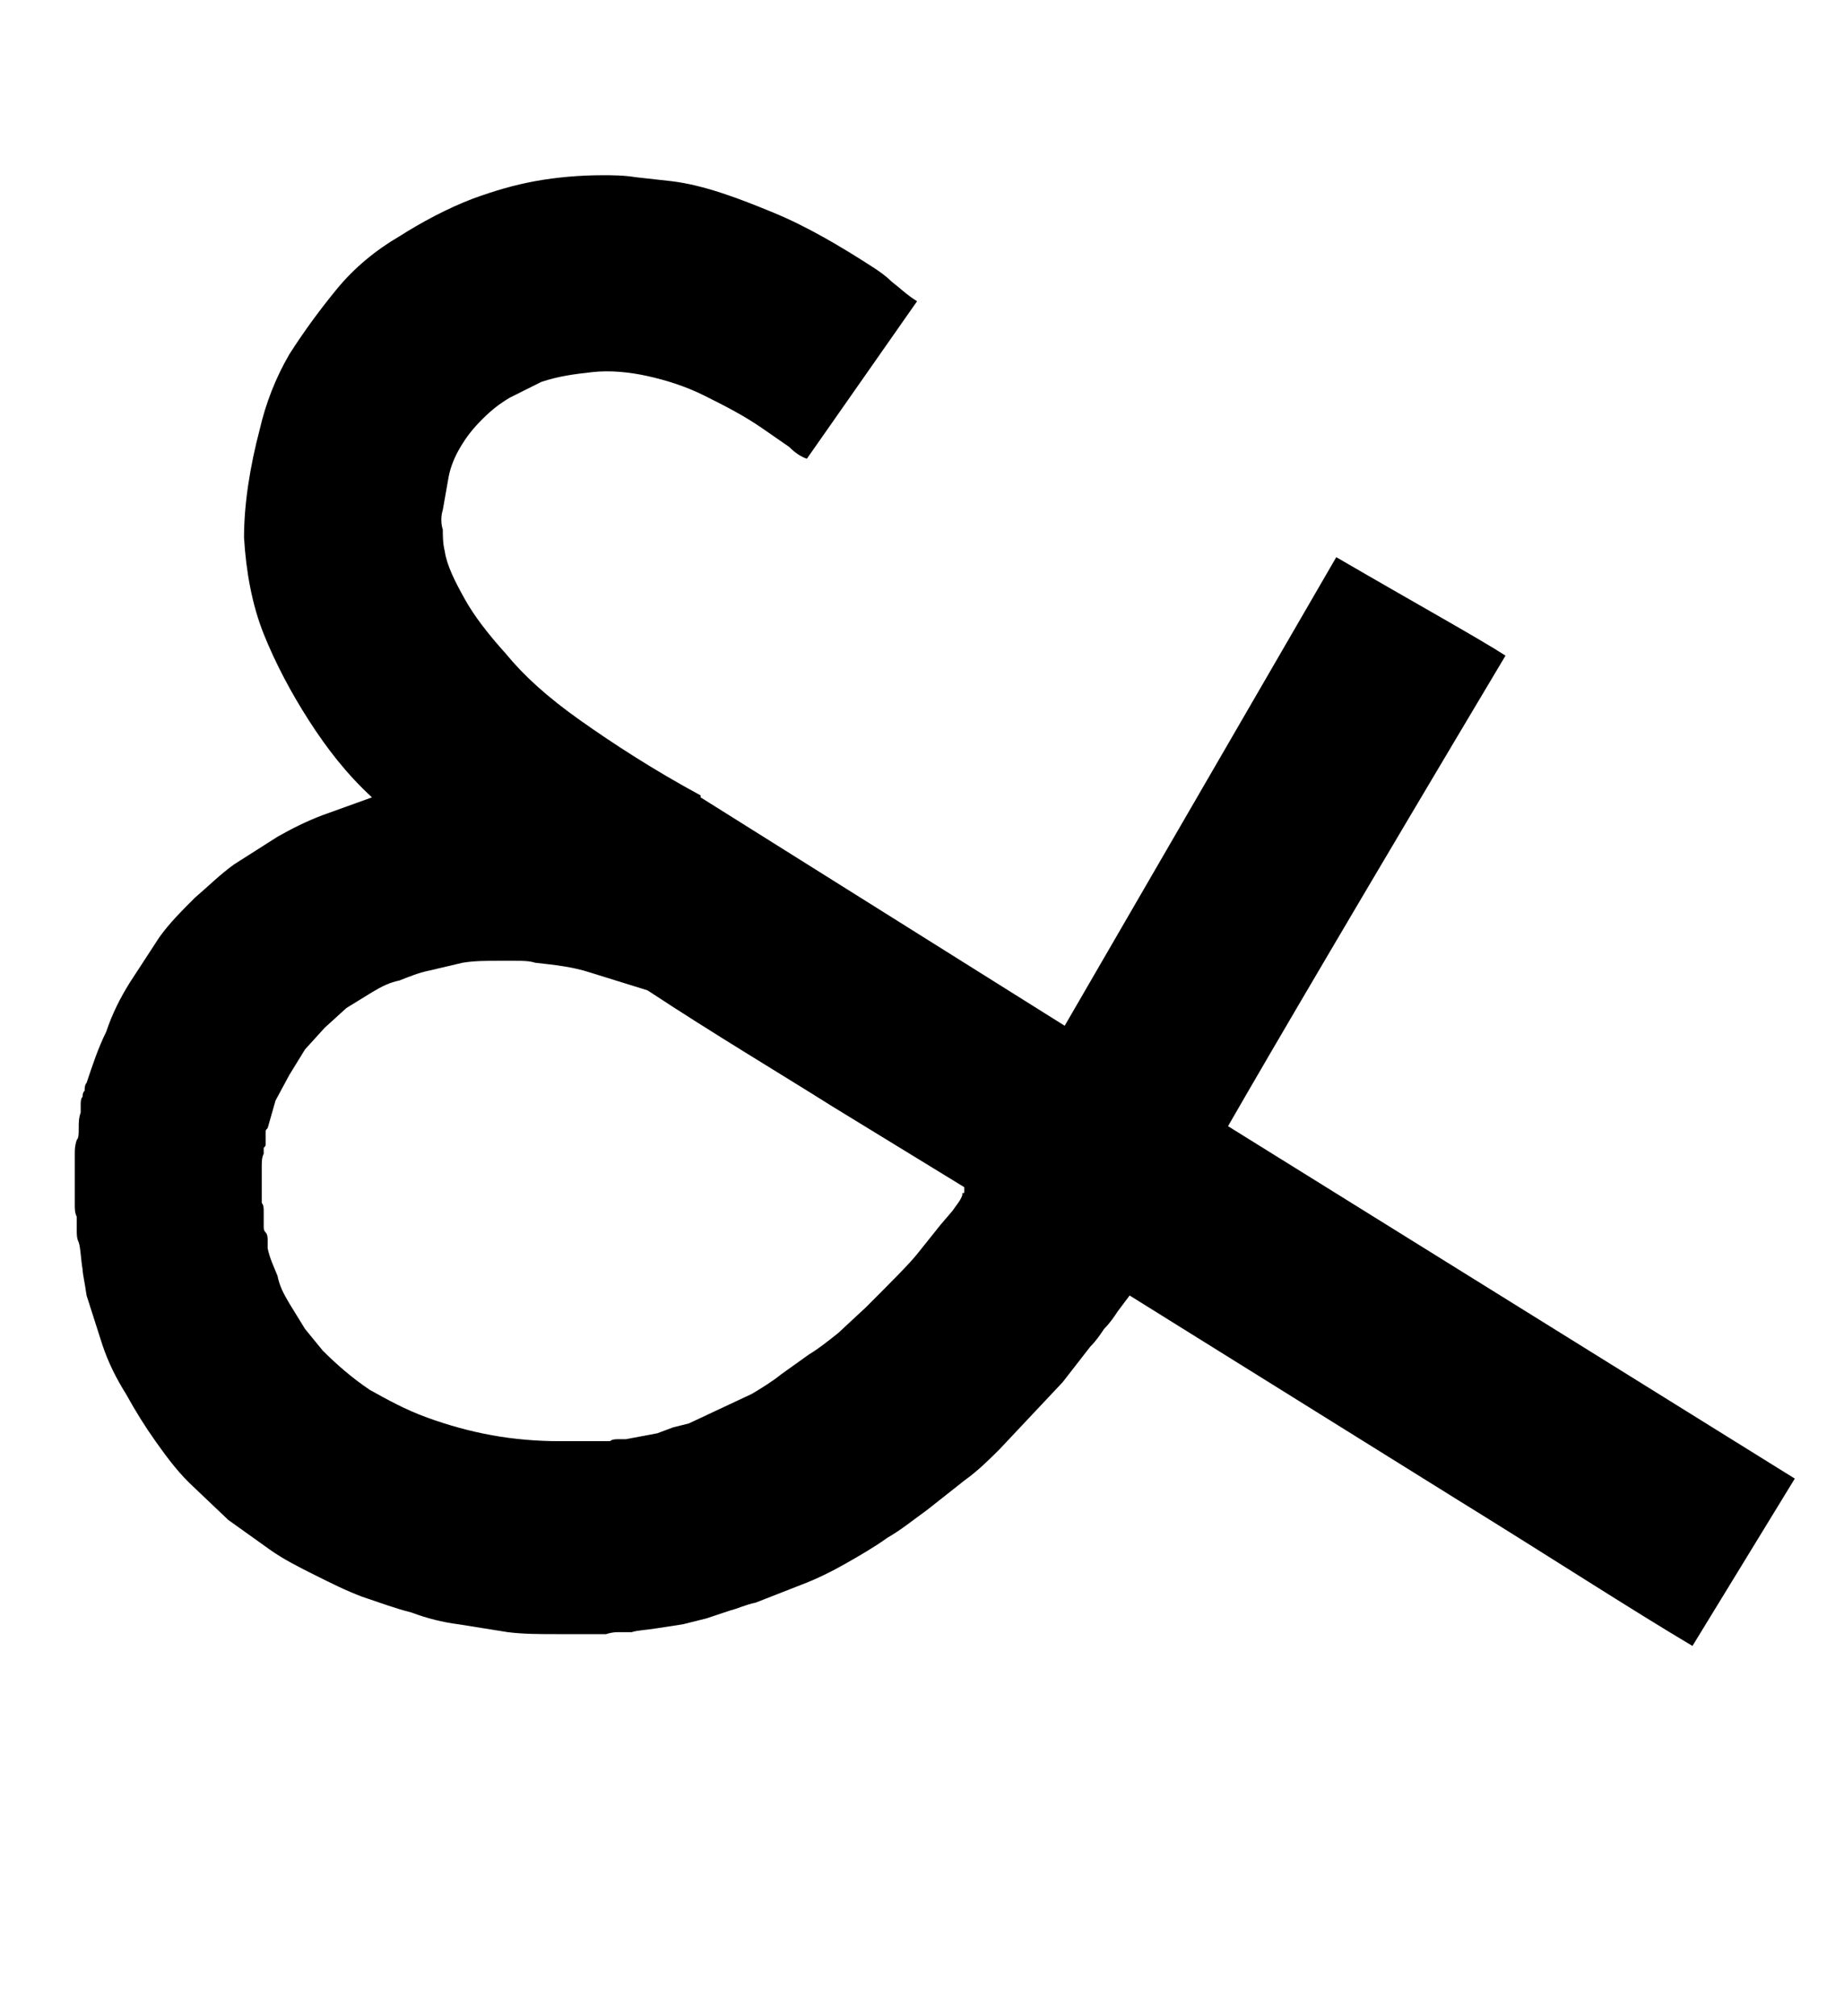 <?xml version="1.0" standalone="no"?>
<!DOCTYPE svg PUBLIC "-//W3C//DTD SVG 1.1//EN" "http://www.w3.org/Graphics/SVG/1.1/DTD/svg11.dtd" >
<svg xmlns="http://www.w3.org/2000/svg" xmlns:xlink="http://www.w3.org/1999/xlink" version="1.1" viewBox="-10 0 937 1024">
  <g transform="matrix(1 0 0 -1 0 819)">
   <path fill="currentColor"
d="M480 216l-67 41c-27 17 -59 36 -94 59l-29 9c-9 3 -19 4 -28 5c-3 1 -7 1 -10 1h-9c-6 0 -12 0 -18 -1l-17 -4c-5 -1 -10 -3 -15 -5c-5 -1 -9 -3 -14 -6l-13 -8l-11 -10l-10 -11l-8 -13l-7 -13l-4 -14c-1 -1 -1 -1 -1 -2v-1v-4v-1c0 -1 0 -1 -1 -2v-3c-1 -2 -1 -4 -1 -7
v-10v-8c1 -1 1 -3 1 -4v-4v-4c0 -1 0 -2 1 -3s1 -3 1 -4v-4c1 -5 3 -9 5 -14c1 -5 3 -9 6 -14l8 -13l9 -11c7 -7 15 -14 24 -20c9 -5 18 -10 29 -14s22 -7 33 -9s23 -3 34 -3h5h4h8h9c1 1 3 1 4 1h4l16 3l8 3l8 2l32 15c5 3 10 6 15 10l14 10c5 3 10 7 15 11l14 13
c13 13 22 22 26 27l12 15l6 7c2 3 4 5 5 8v1c1 0 1 0 1 1v2zM902 68l-52 -85c-32 19 -72 45 -119 74l-167 104l-3 -4l-3 -4c-2 -3 -4 -6 -7 -9c-2 -3 -4 -6 -7 -9l-14 -18l-32 -34c-5 -5 -11 -11 -18 -16l-19 -15c-7 -5 -13 -10 -20 -14c-7 -5 -14 -9 -21 -13
s-15 -8 -23 -11l-23 -9c-5 -1 -9 -3 -13 -4l-12 -4l-12 -3l-13 -2c-6 -1 -10 -1 -13 -2h-6c-2 0 -4 0 -7 -1h-13h-6h-6c-9 0 -17 0 -25 1l-25 4c-8 1 -16 3 -24 6c-8 2 -16 5 -25 8c-8 3 -16 7 -24 11s-16 8 -23 13l-21 15l-20 19c-7 7 -12 14 -17 21s-10 15 -15 24
c-5 8 -9 16 -12 25l-8 25c-1 7 -2 11 -2 13c-1 6 -1 11 -2 14c-1 2 -1 4 -1 6v7c-1 2 -1 4 -1 6v7v13v6c0 2 0 4 1 7c1 1 1 3 1 6s0 5 1 8v4c0 1 0 3 1 4c0 1 0 2 1 3c0 1 0 3 1 4c3 9 6 18 10 26c3 9 7 17 12 25l15 23c5 7 11 13 18 20c7 6 13 12 20 17l22 14
c7 4 15 8 23 11l25 9c-13 12 -23 25 -32 39s-17 29 -23 44s-9 32 -10 49c0 17 3 36 8 55c3 13 8 26 15 38c7 11 15 22 24 33s20 20 32 27c11 7 24 14 37 19c11 4 21 7 32 9s23 3 34 3c5 0 11 0 17 -1l18 -2c17 -2 35 -9 52 -16s34 -17 51 -28c3 -2 6 -4 9 -7
c4 -3 8 -7 13 -10l-56 -80c-3 1 -6 3 -9 6l-13 9c-10 7 -20 12 -30 17s-20 8 -29 10s-19 3 -28 2s-17 -2 -26 -5l-16 -8c-5 -3 -9 -6 -14 -11s-8 -9 -11 -14s-5 -10 -6 -15l-3 -17c-1 -3 -1 -7 0 -10c0 -3 0 -7 1 -11c1 -7 5 -15 10 -24s12 -18 21 -28c9 -11 21 -22 38 -34
s37 -25 61 -38v-1l185 -116l138 238c43 -25 72 -41 86 -50c-71 -119 -118 -199 -141 -239z" />
  </g>

</svg>
